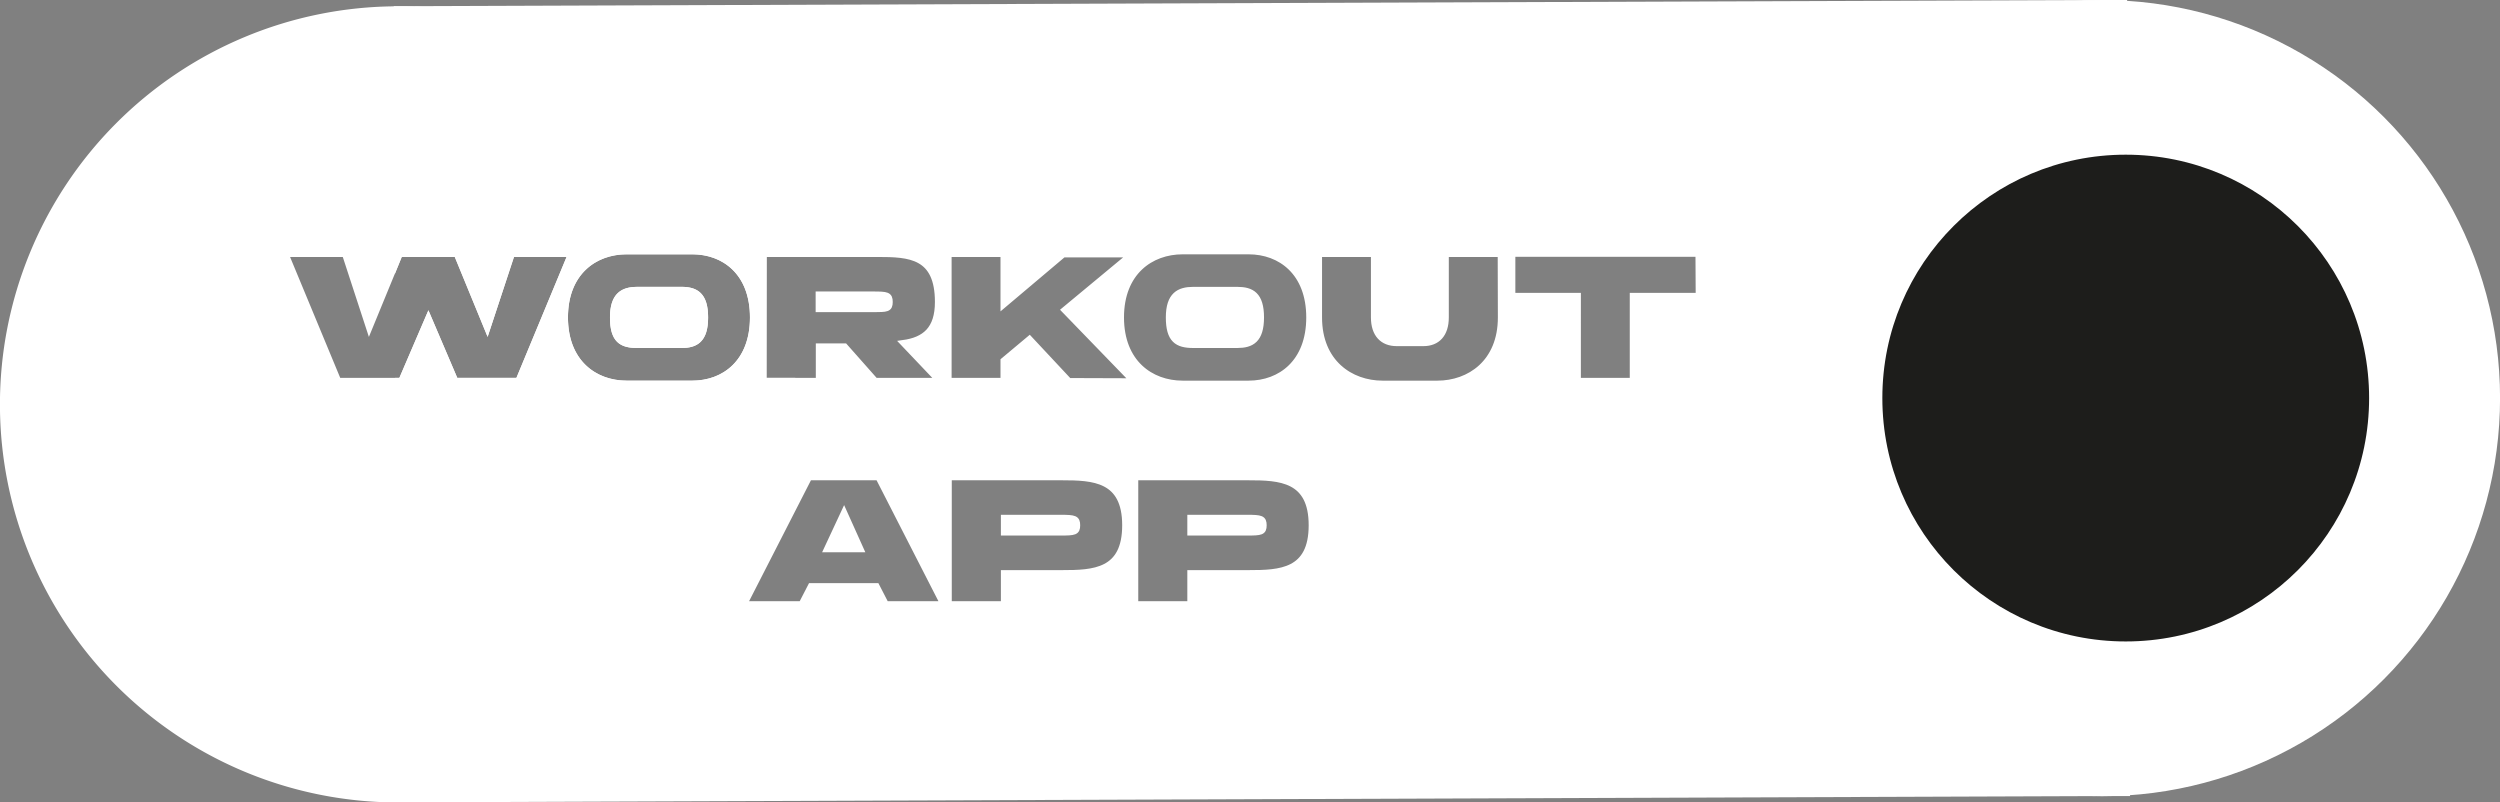<svg id="Warstwa_1" data-name="Warstwa 1" xmlns="http://www.w3.org/2000/svg" viewBox="0 0 443.33 142.3"><rect x="0" y="0" width="443.33" height="142.3" fill="#808080" stroke="none"/><defs><style>.cls-1{fill:#fff;}.cls-1,.cls-2{stroke:#fff;stroke-miterlimit:10;}.cls-2{fill:#1d1d1b;}</style></defs><circle class="cls-1" cx="372.75" cy="70.6" r="70.09"/><path class="cls-1" d="M196.25,398.44c0-4,1.85-4.92,4.36-4.92h7.82c2.51,0,4.22.92,4.22,4.92s-1.71,4.92-4.22,4.92h-7.82C197.77,403.36,196.25,402.46,196.25,398.44Z" transform="translate(-87.58 -342.15)"/><path class="cls-1" d="M242.35,394.34h-9.6V397h9.6c2.51,0,3-.07,3-1.32S244.86,394.34,242.35,394.34Zm0,0h-9.6V397h9.6c2.51,0,3-.07,3-1.32S244.86,394.34,242.35,394.34Zm0,0h-9.6V397h9.6c2.51,0,3-.07,3-1.32S244.86,394.34,242.35,394.34Zm64.68-.82h-7.82c-2.51,0-4.36.92-4.36,4.92s1.52,4.92,4.36,4.92H307c2.51,0,4.23-.9,4.23-4.92S309.54,393.52,307,393.52Zm-64.68.82h-9.6V397h9.6c2.51,0,3-.07,3-1.32S244.86,394.34,242.35,394.34Zm64.68-.82h-7.82c-2.51,0-4.36.92-4.36,4.92s1.52,4.92,4.36,4.92H307c2.51,0,4.23-.9,4.23-4.92S309.54,393.52,307,393.52Zm-64.68.82h-9.6V397h9.6c2.51,0,3-.07,3-1.32S244.86,394.34,242.35,394.34Zm64.68-.82h-7.82c-2.51,0-4.36.92-4.36,4.92s1.52,4.92,4.36,4.92H307c2.51,0,4.23-.9,4.23-4.92S309.54,393.52,307,393.52Zm-64.68.82h-9.6V397h9.6c2.51,0,3-.07,3-1.32S244.86,394.34,242.35,394.34Zm64.68-.82h-7.82c-2.51,0-4.36.92-4.36,4.92s1.52,4.92,4.36,4.92H307c2.51,0,4.23-.9,4.23-4.92S309.54,393.52,307,393.52Zm-64.68.82h-9.6V397h9.6c2.51,0,3-.07,3-1.32S244.86,394.34,242.35,394.34Zm33.28,39.6H265.57v2.68h10.06c2.51,0,3-.07,3-1.32S278.14,433.94,275.63,433.94ZM307,393.52h-7.82c-2.51,0-4.36.92-4.36,4.92s1.52,4.92,4.36,4.92H307c2.51,0,4.23-.9,4.23-4.92S309.54,393.52,307,393.52Zm1.67,40.42H298.63v2.68H308.7c2.51,0,3-.07,3-1.32S311.21,433.94,308.7,433.94Zm0,0H298.63v2.68H308.7c2.51,0,3-.07,3-1.32S311.21,433.94,308.7,433.94Zm-33.07,0H265.57v2.68h10.06c2.51,0,3-.07,3-1.32S278.14,433.94,275.63,433.94Zm-33.28-39.6h-9.6V397h9.6c2.51,0,3-.07,3-1.32S244.86,394.34,242.35,394.34Zm64.68-.82h-7.82c-2.51,0-4.36.92-4.36,4.92s1.52,4.92,4.36,4.92H307c2.51,0,4.23-.9,4.23-4.92S309.54,393.52,307,393.52ZM464.7,456.39l-.32-87.31-.1-26.3v-.13l-3.93,0h-.28l-300.62,1.1H157.9l.17,44.5.43-1.06h10.07L174,400.45l4.36-13.23H188.8l-9.31,22.44H168.34l-4.79-11.22-4.82,11.22h-.59l.28,74.27v0l301.67-1.11h4.71v-.12ZM297.3,386.75H309c5.64,0,10.72,3.73,10.72,11.69s-5.08,11.71-10.72,11.71H297.3c-5.65,0-10.9-3.73-10.9-11.71S291.65,386.75,297.3,386.75Zm-74.26.47h20.2c5.65,0,10.63.26,10.63,8.48,0,4.82-2.28,6.73-6.17,7.26l6.37,6.7H242.81l-5.41-6.11h-4.65v6.11H223Zm-24.35-.47h11.65c5.65,0,10.73,3.73,10.73,11.69s-5.08,11.71-10.73,11.71H198.69c-5.64,0-10.89-3.73-10.89-11.71S193.05,386.75,198.69,386.75Zm46,62.51-1.65-3.2H231.35l-1.65,3.2H219.6l11.48-22.44h12.25l11.48,22.44Zm31.19-5.51H265.57v5.51h-9.71V426.82h20c5.64,0,11.22.26,11.22,8.48S281.54,443.75,275.9,443.75Zm1.27-34.06-7-7.49-4.65,3.89v3.57h-9.67V387.22h9.67v9.07l10.66-9,5.31,0,6.67,0-11.85,9.83,12.21,12.61ZM309,443.75H298.63v5.51h-9.7V426.82h20c5.65,0,11.22.26,11.22,8.48S314.61,443.75,309,443.75Zm44.7-45.31c0,8-5.57,11.71-11.22,11.71h-9.73c-5.65,0-11.23-3.73-11.23-11.71V387.22h9.67v11.22c0,3,1.56,4.59,4.06,4.59H340c2.47,0,4-1.59,4-4.59V387.22h9.67Zm35.08-3.86H377.09v15.08h-9.67V394.58c-4.95,0-9.37,0-11.62,0v-7.39h32.94Zm-80,39.36H298.63v2.68H308.7c2.51,0,3-.07,3-1.32S311.21,433.94,308.7,433.94Zm-9.49-30.58H307c2.51,0,4.23-.9,4.23-4.92s-1.72-4.92-4.23-4.92h-7.82c-2.51,0-4.36.92-4.36,4.92S296.37,403.36,299.21,403.36Zm-23.58,30.58H265.57v2.68h10.06c2.51,0,3-.07,3-1.32S278.14,433.94,275.63,433.94ZM245.39,395.7c0-1.29-.53-1.36-3-1.36h-9.6V397h9.6C244.86,397,245.39,397,245.39,395.7Zm-11.24,43.89h6.11l-3-6.67ZM307,393.52h-7.82c-2.51,0-4.36.92-4.36,4.92s1.52,4.92,4.36,4.92H307c2.51,0,4.23-.9,4.23-4.92S309.54,393.52,307,393.52Zm-64.68.82h-9.6V397h9.6c2.51,0,3-.07,3-1.32S244.86,394.34,242.35,394.34Zm66.35,39.6H298.63v2.68H308.7c2.51,0,3-.07,3-1.32S311.21,433.94,308.7,433.94Zm0,0H298.63v2.68H308.7c2.51,0,3-.07,3-1.32S311.21,433.94,308.7,433.94ZM307,393.52h-7.82c-2.51,0-4.36.92-4.36,4.92s1.52,4.92,4.36,4.92H307c2.51,0,4.23-.9,4.23-4.92S309.54,393.52,307,393.52Zm-64.68.82h-9.6V397h9.6c2.51,0,3-.07,3-1.32S244.86,394.34,242.35,394.34Zm64.68-.82h-7.82c-2.51,0-4.36.92-4.36,4.92s1.52,4.92,4.36,4.92H307c2.51,0,4.23-.9,4.23-4.92S309.54,393.52,307,393.52Zm-64.68.82h-9.6V397h9.6c2.51,0,3-.07,3-1.32S244.86,394.34,242.35,394.34Zm64.68-.82h-7.82c-2.51,0-4.36.92-4.36,4.92s1.52,4.92,4.36,4.92H307c2.51,0,4.23-.9,4.23-4.92S309.54,393.52,307,393.52Zm-64.68.82h-9.6V397h9.6c2.51,0,3-.07,3-1.32S244.86,394.34,242.35,394.34Zm0,0h-9.6V397h9.6c2.51,0,3-.07,3-1.32S244.86,394.34,242.35,394.34Zm0,0h-9.6V397h9.6c2.51,0,3-.07,3-1.32S244.86,394.34,242.35,394.34Zm0,0h-9.6V397h9.6c2.51,0,3-.07,3-1.32S244.86,394.34,242.35,394.34Zm0,0h-9.6V397h9.6c2.51,0,3-.07,3-1.32S244.86,394.34,242.35,394.34Z" transform="translate(-87.58 -342.15)"/><path class="cls-1" d="M208.43,393.52h-7.82c-2.51,0-4.36.92-4.36,4.92s1.52,4.92,4.36,4.92h7.82c2.51,0,4.22-.9,4.22-4.92S210.94,393.52,208.43,393.52Zm0,0h-7.82c-2.51,0-4.36.92-4.36,4.92s1.52,4.92,4.36,4.92h7.82c2.51,0,4.22-.9,4.22-4.92S210.94,393.52,208.43,393.52Zm0,0h-7.82c-2.51,0-4.36.92-4.36,4.92s1.52,4.92,4.36,4.92h7.82c2.51,0,4.22-.9,4.22-4.92S210.94,393.52,208.43,393.52Zm0,0h-7.82c-2.51,0-4.36.92-4.36,4.92s1.52,4.92,4.36,4.92h7.82c2.51,0,4.22-.9,4.22-4.92S210.94,393.52,208.43,393.52Zm0,0h-7.82c-2.51,0-4.36.92-4.36,4.92s1.52,4.92,4.36,4.92h7.82c2.51,0,4.22-.9,4.22-4.92S210.94,393.52,208.43,393.52Zm0,0h-7.82c-2.51,0-4.36.92-4.36,4.92s1.52,4.92,4.36,4.92h7.82c2.51,0,4.22-.9,4.22-4.92S210.94,393.52,208.43,393.52Zm0,0h-7.82c-2.51,0-4.36.92-4.36,4.92s1.52,4.92,4.36,4.92h7.82c2.51,0,4.22-.9,4.22-4.92S210.94,393.52,208.43,393.52Zm0,0h-7.82c-2.51,0-4.36.92-4.36,4.92s1.52,4.92,4.36,4.92h7.82c2.51,0,4.22-.9,4.22-4.92S210.94,393.52,208.43,393.52Zm0,0h-7.82c-2.51,0-4.36.92-4.36,4.92s1.52,4.92,4.36,4.92h7.82c2.51,0,4.22-.9,4.22-4.92S210.94,393.52,208.43,393.52Zm0,0h-7.82c-2.51,0-4.36.92-4.36,4.92s1.52,4.92,4.36,4.92h7.82c2.51,0,4.22-.9,4.22-4.92S210.94,393.52,208.43,393.52Zm19.7,16.14H223V387.31a70.11,70.11,0,0,0-63.59-43.54H157.9a70.09,70.09,0,1,0,70.35,69.83Q228.24,411.61,228.13,409.66Zm-59.79,0-4.79-11.22-4.82,11.22H147.58l-9.31-22.44h10.46l4.32,13.23,5-12.17.43-1.06h10.07L174,400.45l4.36-13.23H188.8l-9.31,22.44Zm42,.49H198.69c-5.64,0-10.89-3.73-10.89-11.71s5.25-11.69,10.89-11.69h11.65c5.65,0,10.73,3.73,10.73,11.69S216,410.15,210.34,410.15Zm-1.91-16.63h-7.82c-2.51,0-4.36.92-4.36,4.92s1.52,4.92,4.36,4.92h7.82c2.51,0,4.22-.9,4.22-4.92S210.94,393.52,208.43,393.52Zm0,0h-7.82c-2.51,0-4.36.92-4.36,4.92s1.52,4.92,4.36,4.92h7.82c2.51,0,4.22-.9,4.22-4.92S210.94,393.52,208.43,393.52Zm0,0h-7.82c-2.51,0-4.36.92-4.36,4.92s1.52,4.92,4.36,4.92h7.82c2.51,0,4.22-.9,4.22-4.92S210.94,393.52,208.43,393.52Zm0,0h-7.82c-2.51,0-4.36.92-4.36,4.92s1.52,4.92,4.36,4.92h7.82c2.51,0,4.22-.9,4.22-4.92S210.94,393.52,208.43,393.52Zm0,0h-7.82c-2.51,0-4.36.92-4.36,4.92s1.52,4.92,4.36,4.92h7.82c2.51,0,4.22-.9,4.22-4.92S210.94,393.52,208.43,393.52Zm0,0h-7.82c-2.51,0-4.36.92-4.36,4.92s1.52,4.92,4.36,4.92h7.82c2.51,0,4.22-.9,4.22-4.92S210.94,393.52,208.43,393.52Zm0,0h-7.82c-2.51,0-4.36.92-4.36,4.92s1.52,4.92,4.36,4.92h7.82c2.51,0,4.22-.9,4.22-4.92S210.94,393.52,208.43,393.52Zm0,0h-7.82c-2.51,0-4.36.92-4.36,4.92s1.52,4.92,4.36,4.92h7.82c2.51,0,4.22-.9,4.22-4.92S210.94,393.52,208.43,393.52Zm0,0h-7.82c-2.51,0-4.36.92-4.36,4.92s1.52,4.92,4.36,4.92h7.82c2.51,0,4.22-.9,4.22-4.92S210.94,393.52,208.43,393.52Z" transform="translate(-87.58 -342.15)"/><circle class="cls-2" cx="376.96" cy="70.59" r="43.66"/></svg>